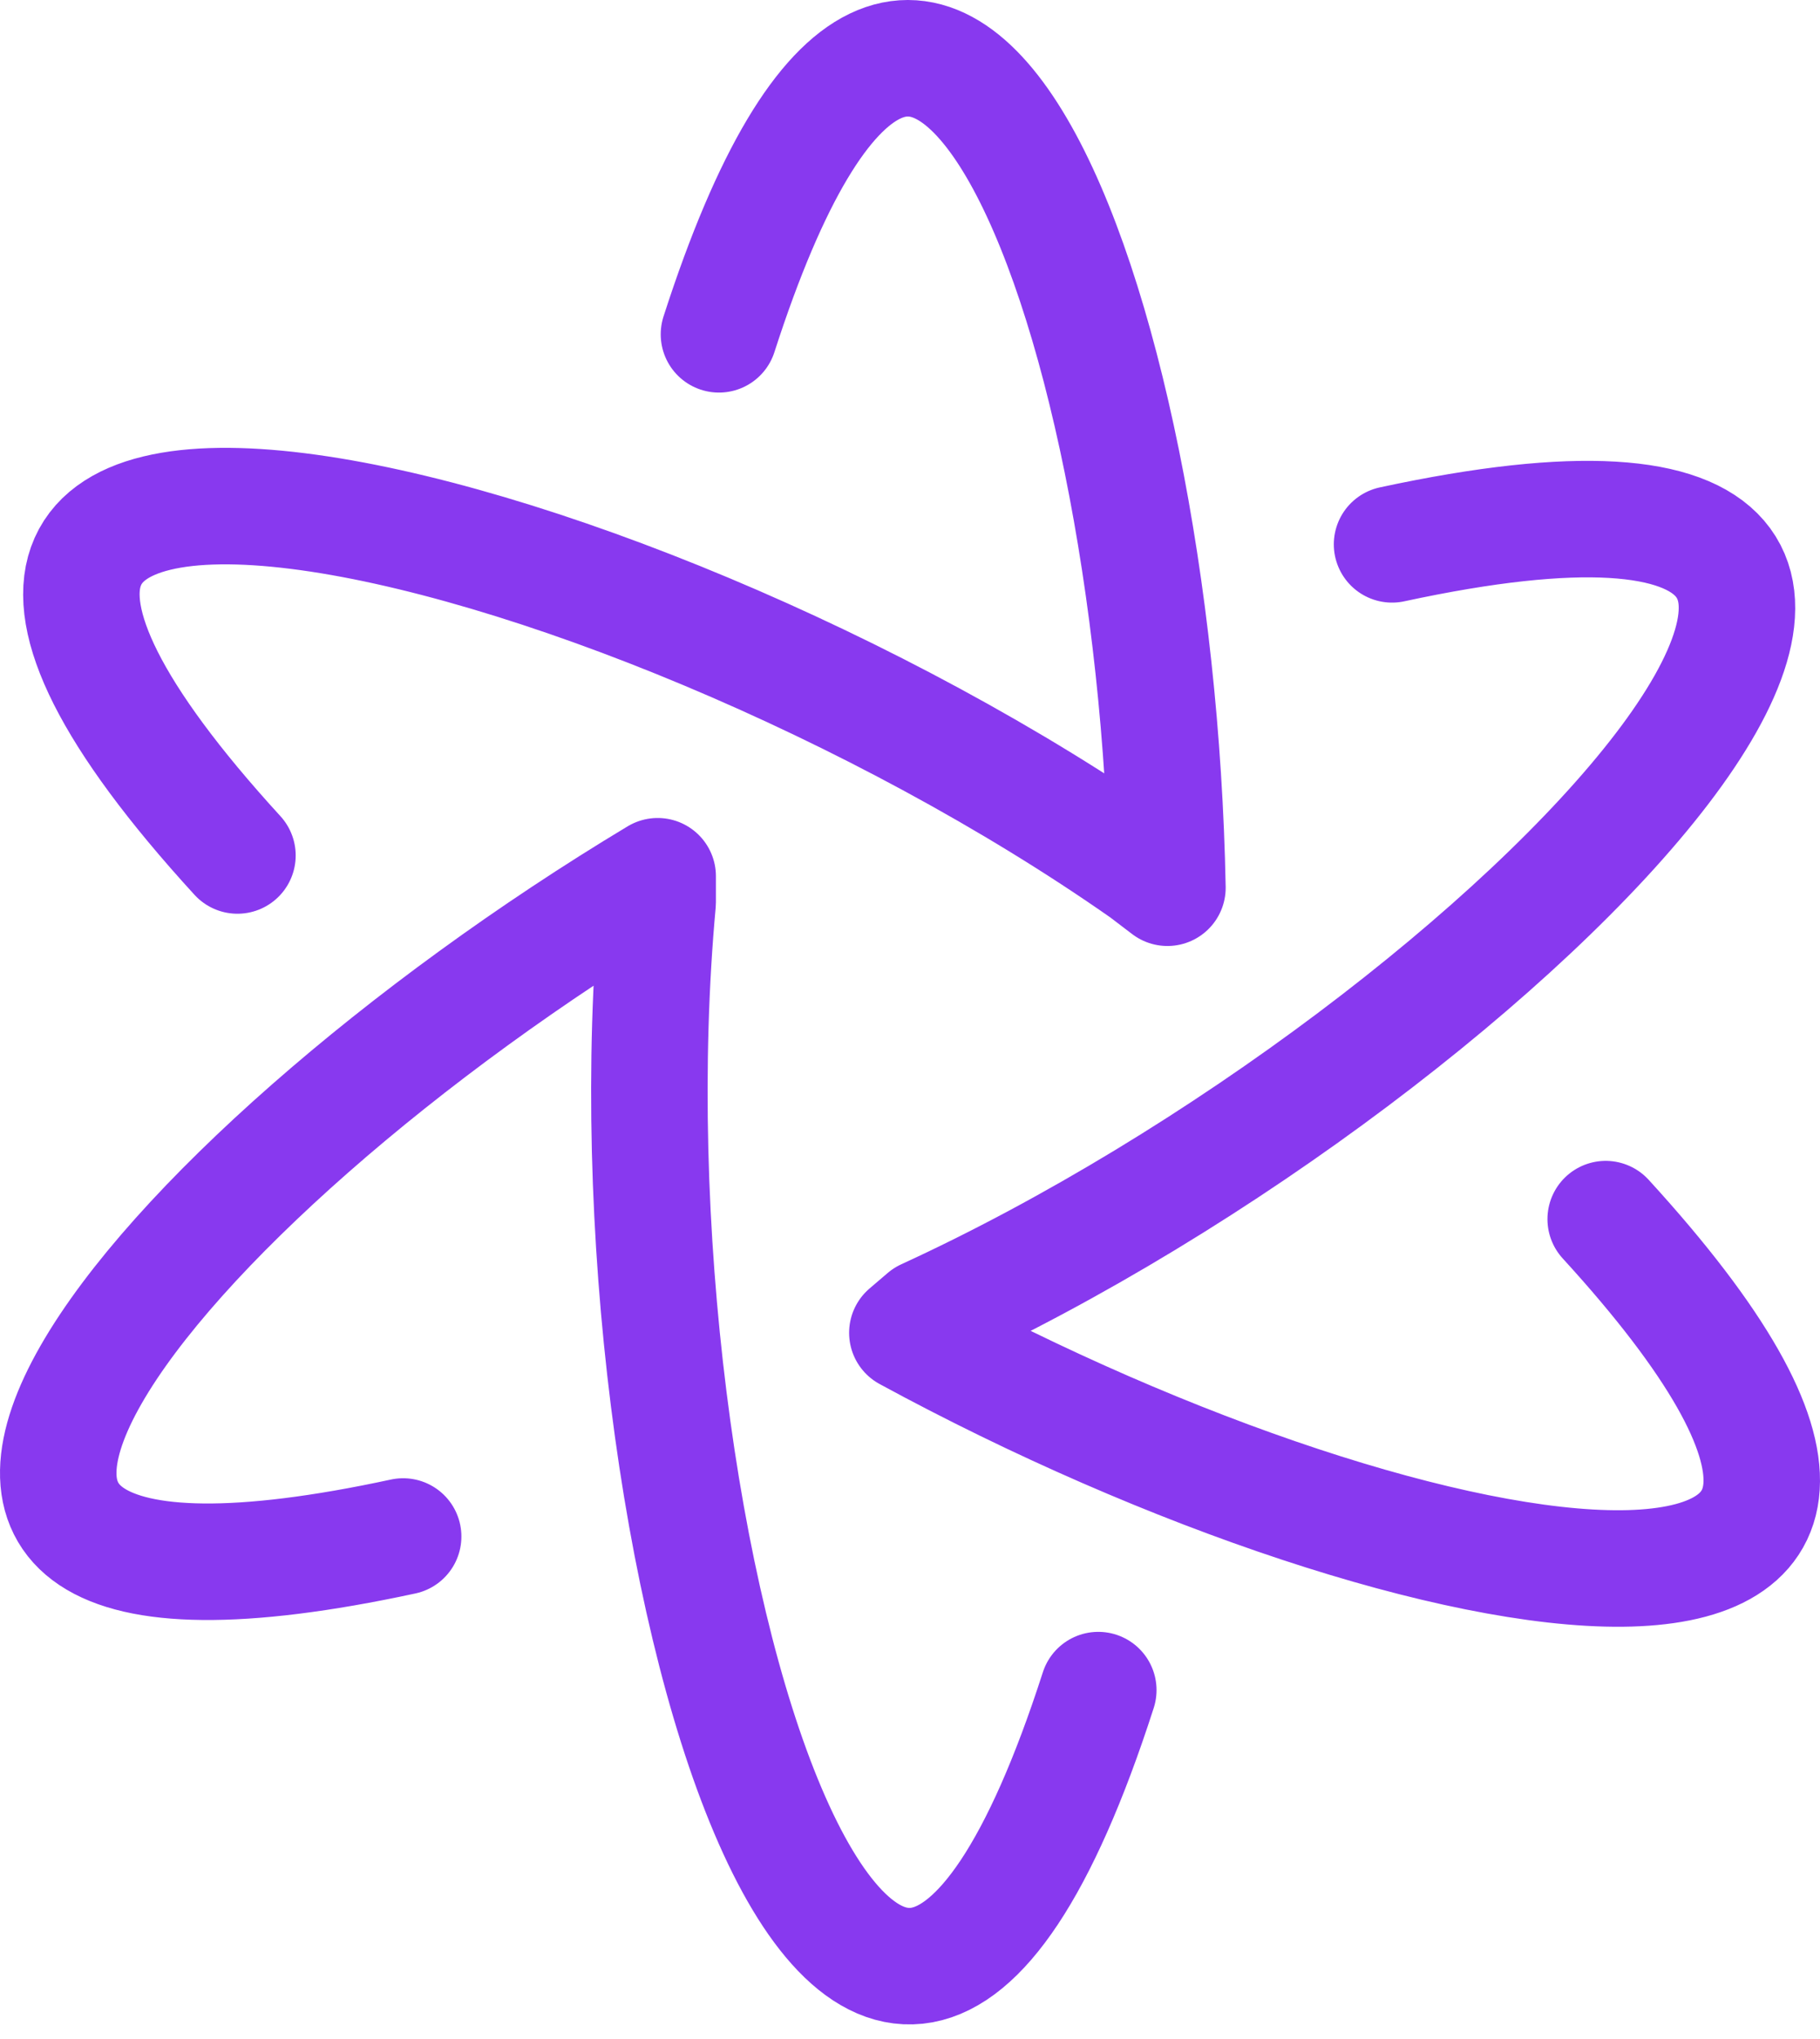 <svg width="125" height="140" viewBox="0 0 125 140" fill="none" xmlns="http://www.w3.org/2000/svg">
<path d="M75.432 116.045C59.292 166.128 41.135 106.028 45.17 61.955V60.164C10.222 81.164 -17.832 115.316 27.689 105.498M95.608 37.376C147.358 26.214 104.021 71.878 63.566 90.445L62.318 91.512C98.049 110.935 141.513 117.843 110.281 83.707M16.308 58.738C-19.301 19.817 42.193 34.253 78.613 59.759L80.181 60.953C79.411 20.304 63.611 -21.209 49.379 22.955" stroke="#8839EF" stroke-width="8" stroke-linecap="round" stroke-linejoin="round"/>
</svg>
